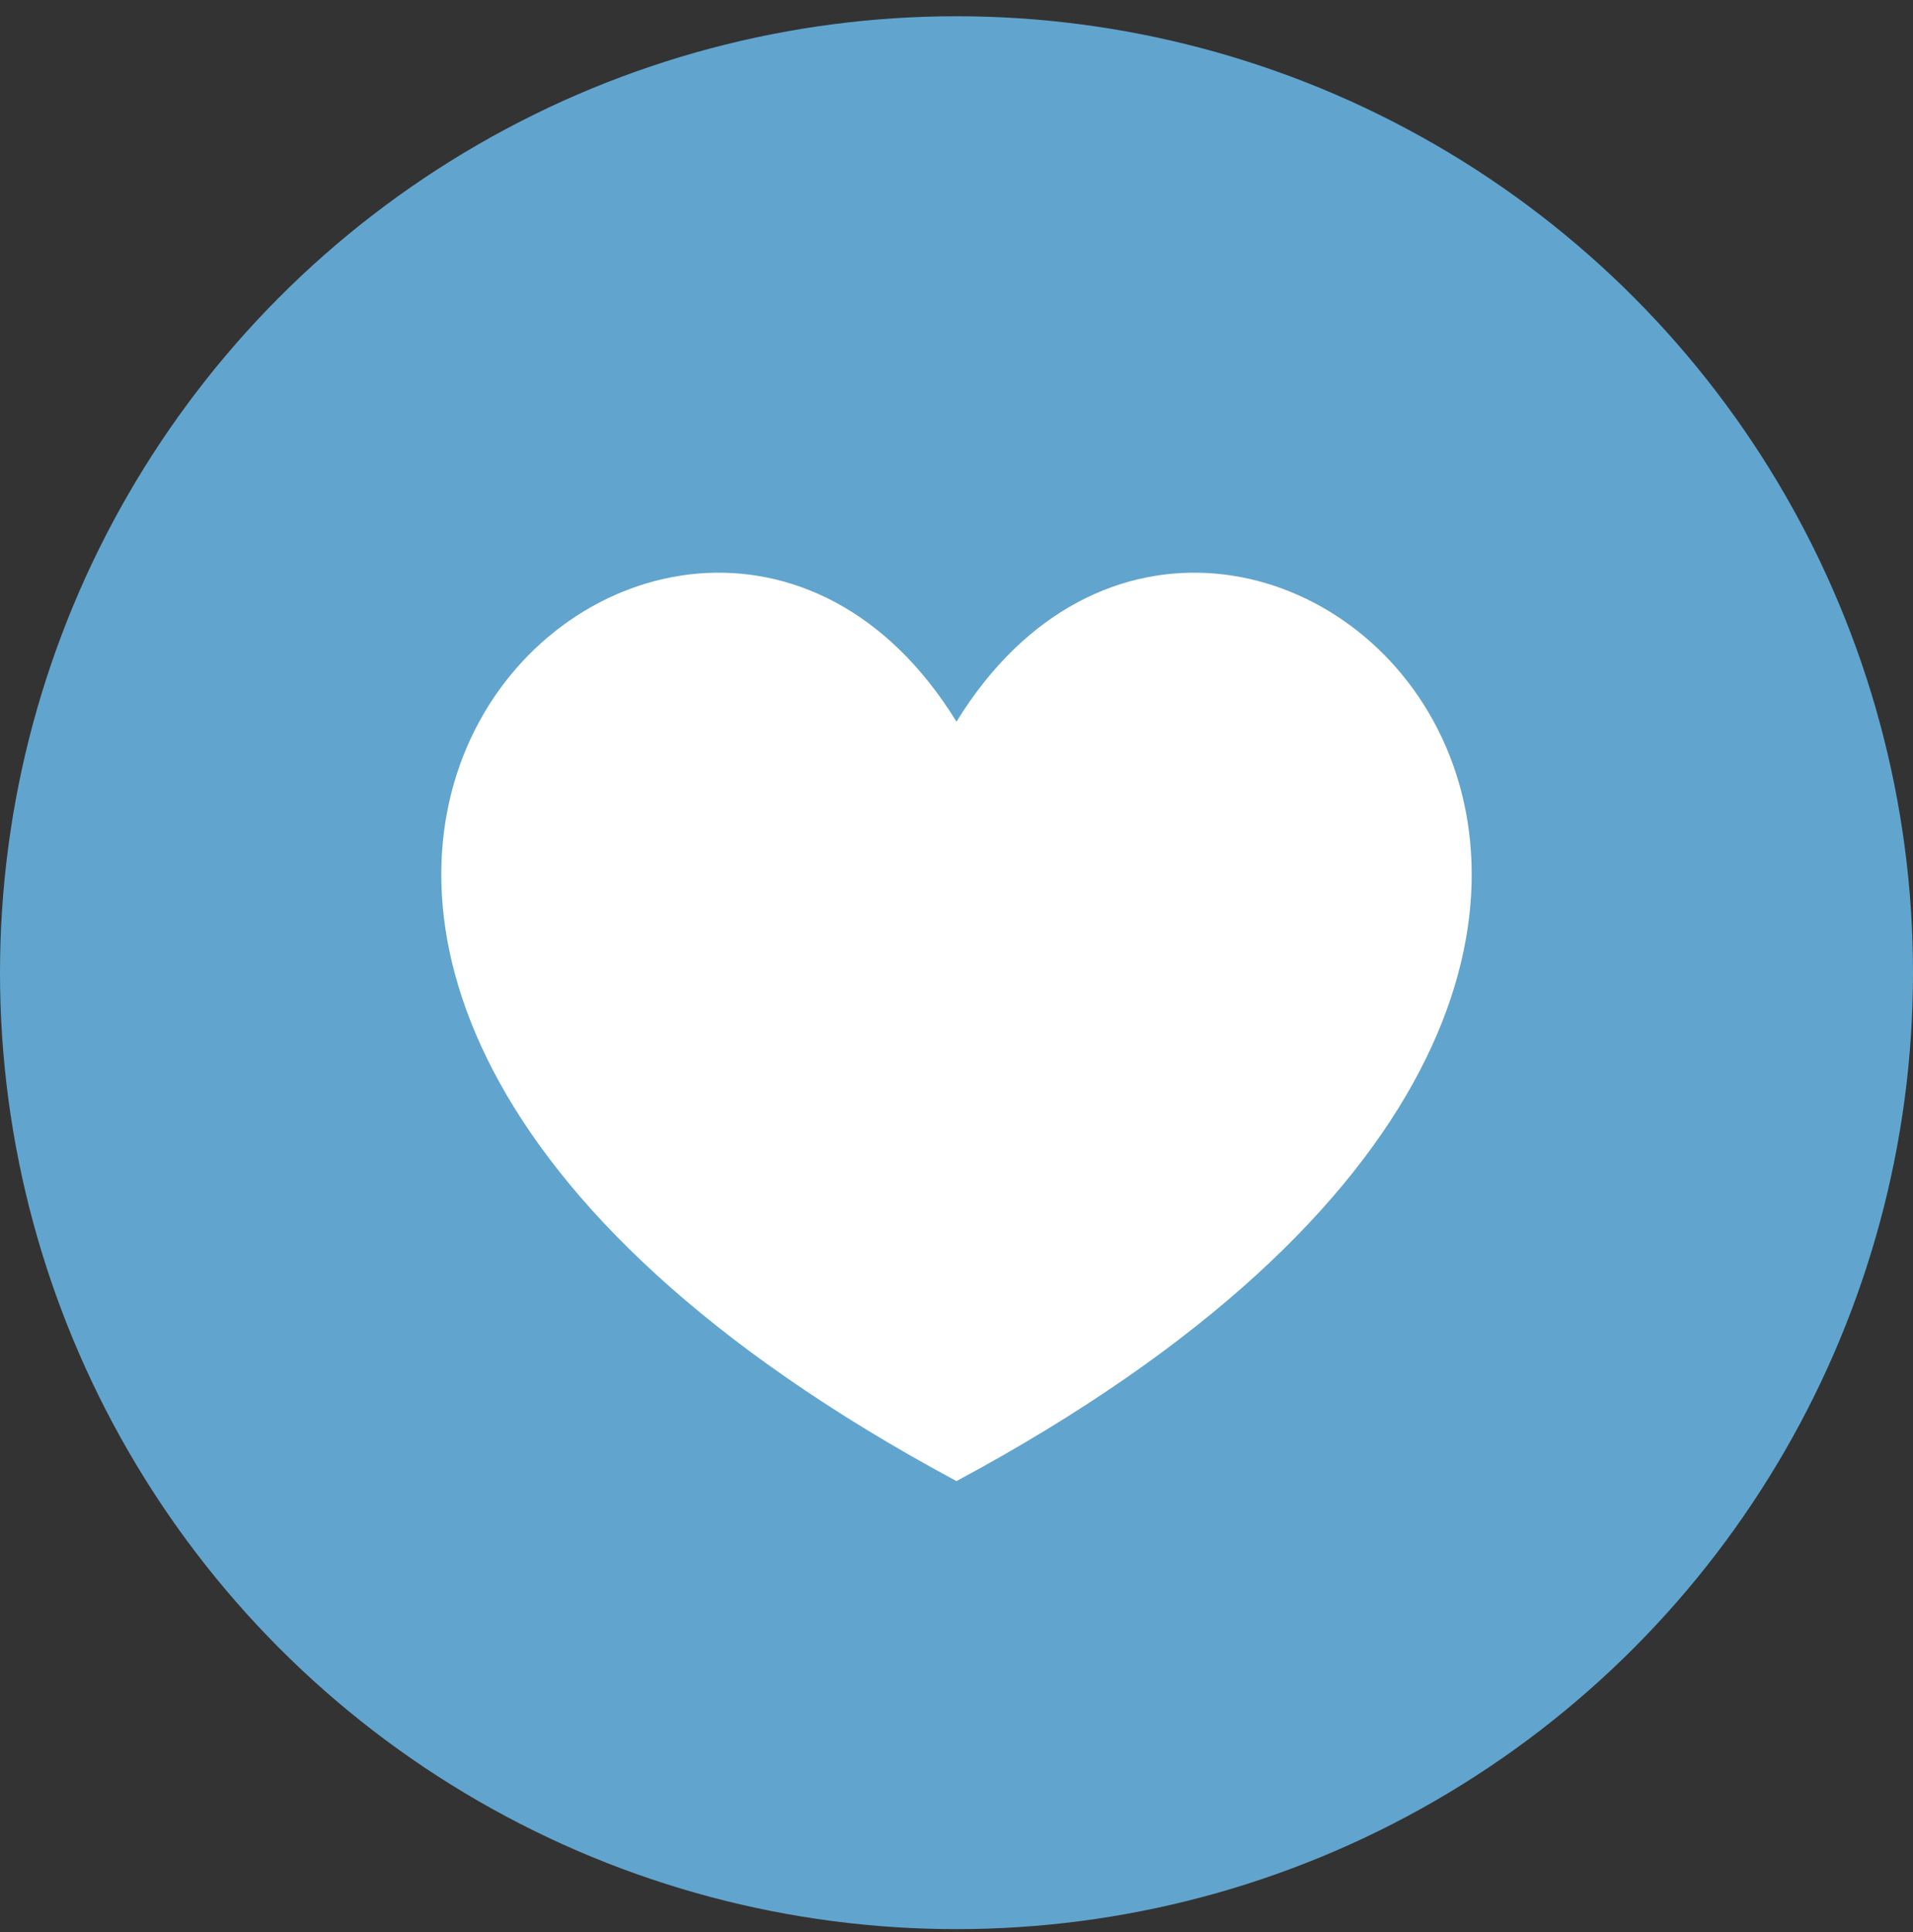 <?xml version="1.0" encoding="UTF-8" standalone="no"?>
<svg width="100px" height="101px" viewBox="0 0 100 101" version="1.1" xmlns="http://www.w3.org/2000/svg" xmlns:xlink="http://www.w3.org/1999/xlink" xmlns:sketch="http://www.bohemiancoding.com/sketch/ns">
    <rect x="0" y="0" width="100" height="101" fill="#333333" stroke="none"/>
    <!-- Generator: Sketch 3.3.1 (12005) - http://www.bohemiancoding.com/sketch -->
    <title>Heart</title>
    <desc>Created with Sketch.</desc>
    <defs></defs>
    <g id="Welcome" stroke="none" stroke-width="1" fill="none" fill-rule="evenodd" sketch:type="MSPage">
        <g id="Home" sketch:type="MSArtboardGroup" transform="translate(-670, -832)">
            <g id="Specs" sketch:type="MSLayerGroup" transform="translate(381, 832)">
                <g id="Heart" transform="translate(289, 0.85)" sketch:type="MSShapeGroup">
                    <circle id="Oval-1-Copy" fill="#61A5CE" cx="50" cy="50" r="50"></circle>
                    <path d="M49.999,76.578 C-2.542,48.341 35.457,13.234 49.999,36.878 C64.543,13.234 102.544,48.341 49.999,76.578 L49.999,76.578 Z" id="Shape" fill="#FFFFFF"></path>
                </g>
            </g>
        </g>
    </g>
</svg>